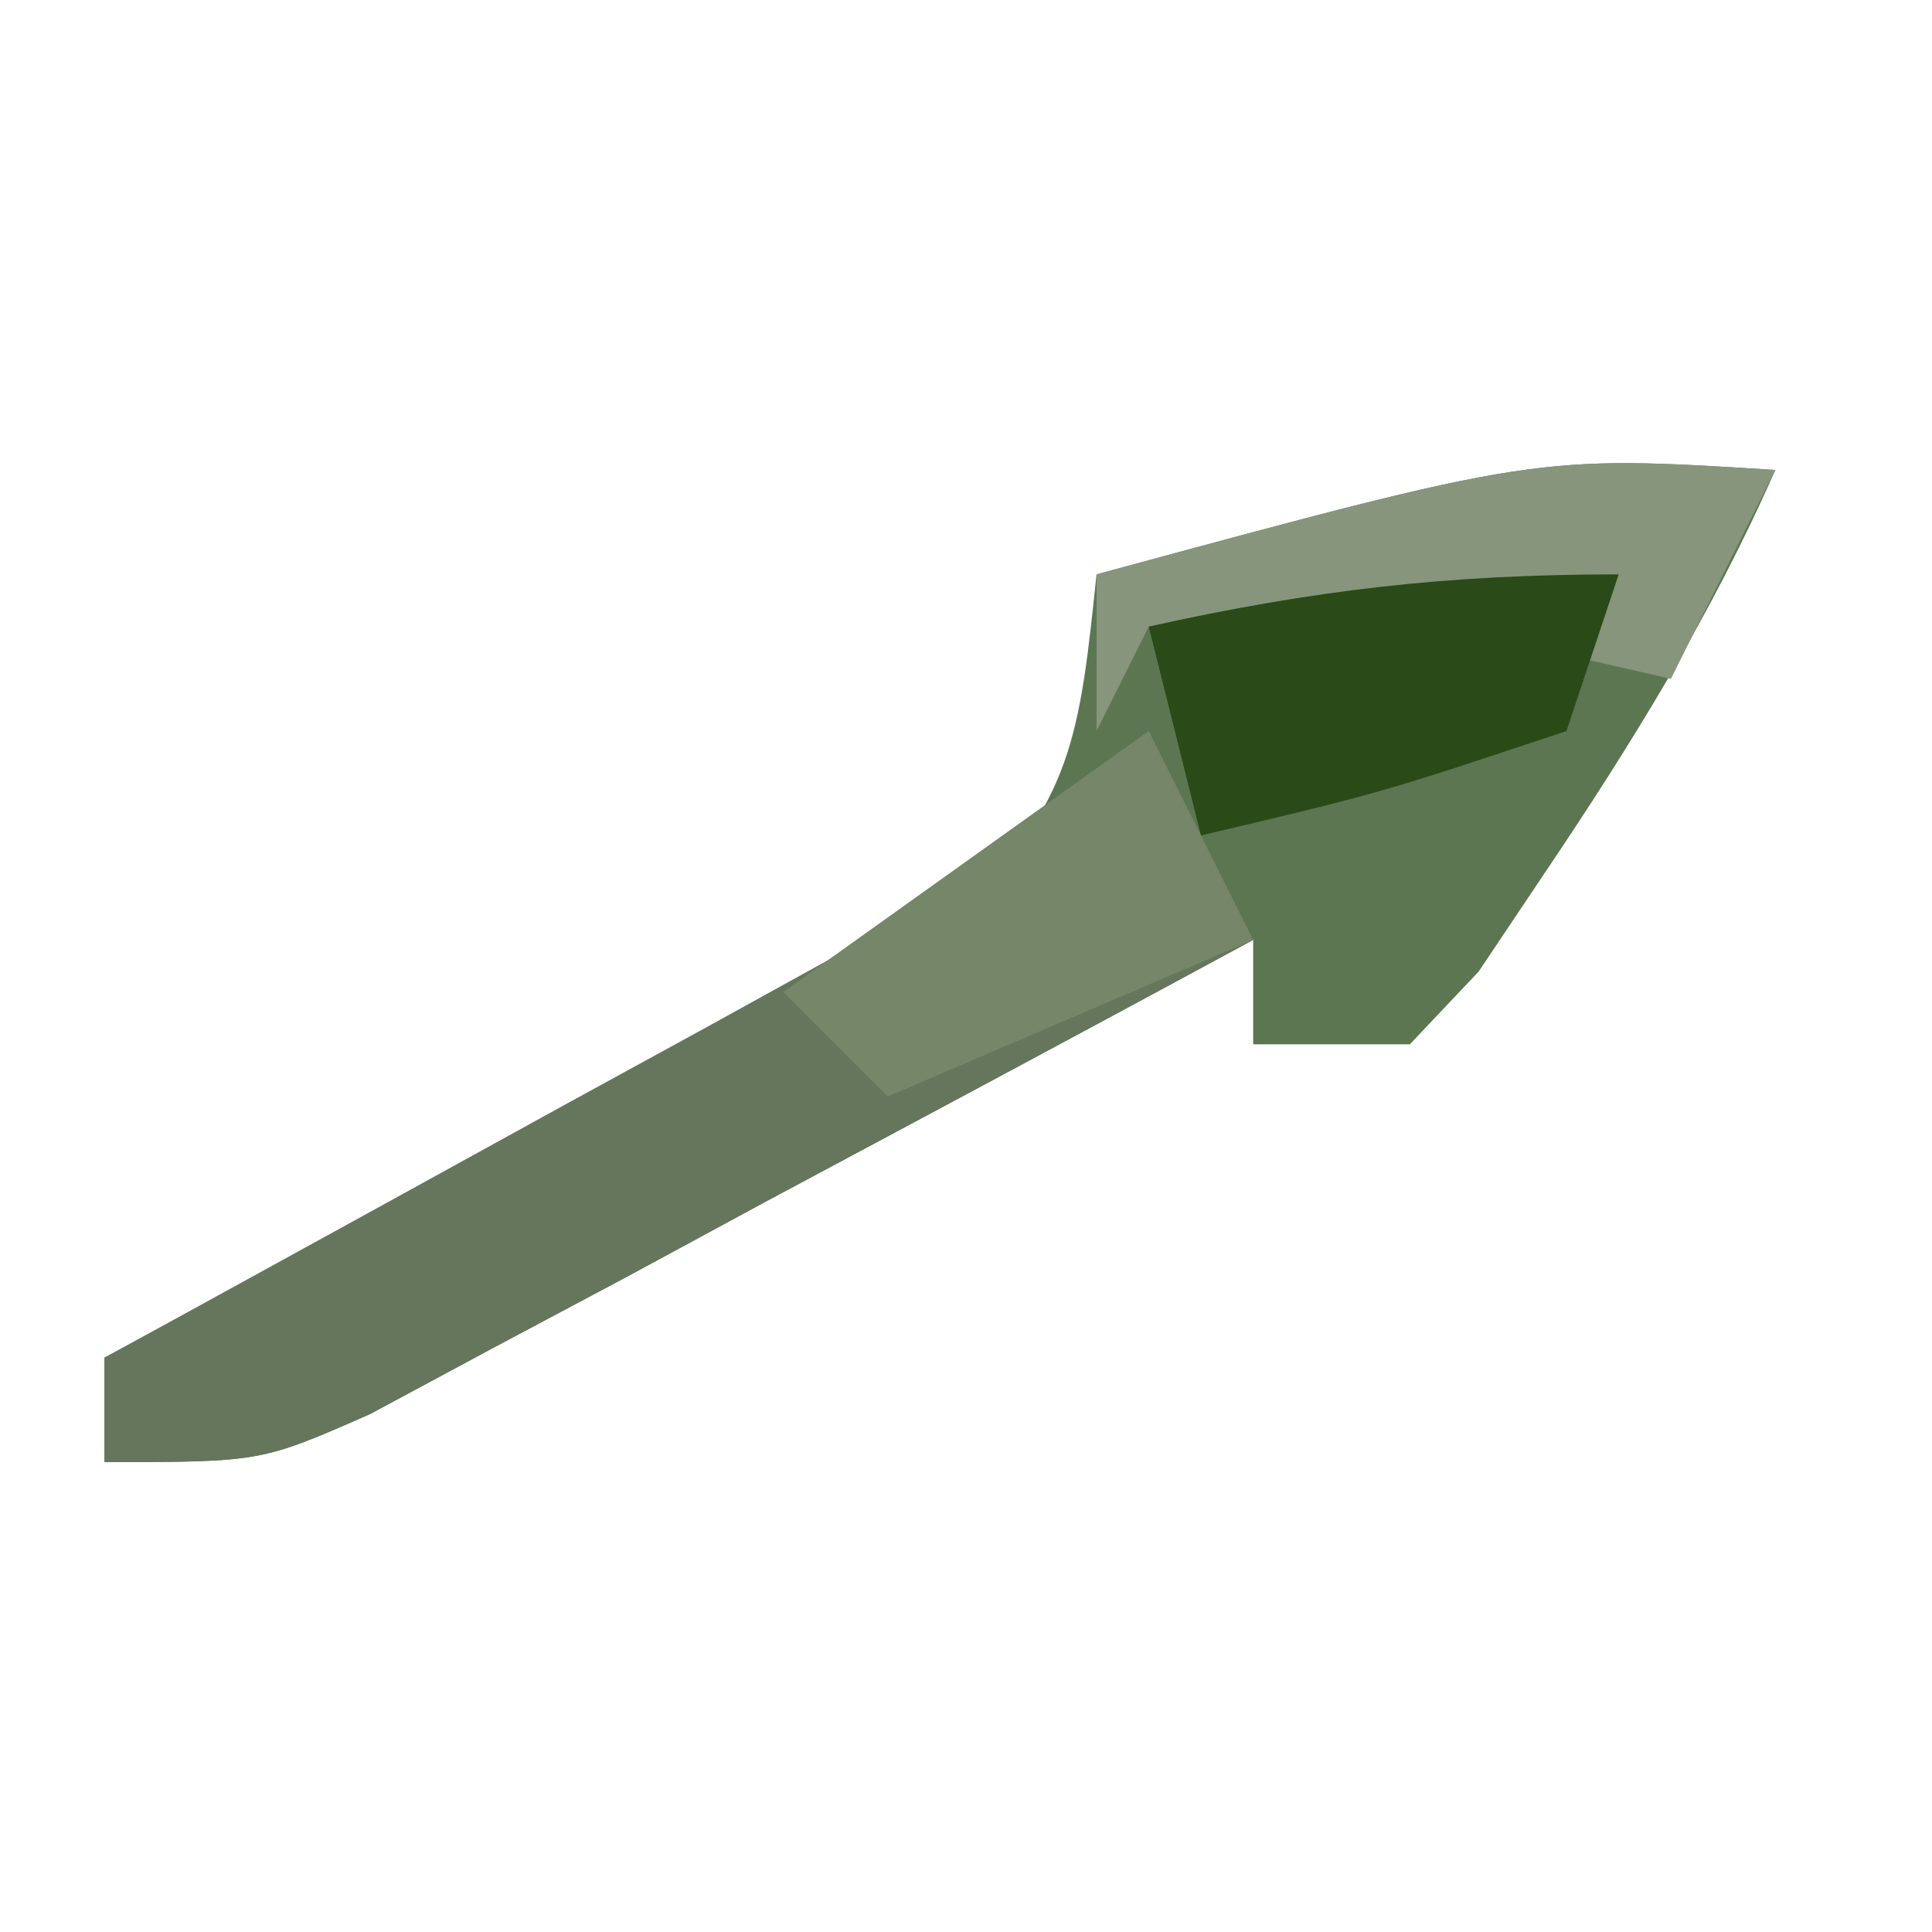 <?xml version="1.0" encoding="UTF-8"?>
<svg version="1.1" xmlns="http://www.w3.org/2000/svg" width="37" height="37">
<path d="M0 0 C-1.217 2.765 -2.754 5.251 -4.438 7.75 C-4.849 8.364 -5.26 8.977 -5.684 9.609 C-6.118 10.068 -6.552 10.527 -7 11 C-7.99 11 -8.98 11 -10 11 C-10 10.34 -10 9.68 -10 9 C-10.56 9.303 -11.12 9.606 -11.697 9.918 C-14.232 11.285 -16.772 12.643 -19.312 14 C-20.634 14.715 -20.634 14.715 -21.982 15.445 C-22.83 15.896 -23.678 16.348 -24.551 16.812 C-25.331 17.231 -26.111 17.65 -26.915 18.082 C-29 19 -29 19 -32 19 C-32 18.34 -32 17.68 -32 17 C-31.46 16.723 -30.92 16.447 -30.364 16.161 C-27.92 14.896 -25.492 13.605 -23.062 12.312 C-22.212 11.877 -21.362 11.442 -20.486 10.994 C-19.677 10.559 -18.869 10.124 -18.035 9.676 C-17.286 9.283 -16.537 8.89 -15.766 8.486 C-13.437 6.526 -13.314 4.96 -13 2 C-4.571 -0.286 -4.571 -0.286 0 0 Z " fill="#5C7652" transform="translate(34,9)"/>
<path d="M0 0 C0.66 1.32 1.32 2.64 2 4 C-1.099 5.677 -4.205 7.34 -7.312 9 C-8.634 9.715 -8.634 9.715 -9.982 10.445 C-10.83 10.896 -11.678 11.348 -12.551 11.812 C-13.331 12.231 -14.111 12.65 -14.915 13.082 C-17 14 -17 14 -20 14 C-20 13.34 -20 12.68 -20 12 C-19.465 11.708 -18.93 11.415 -18.379 11.114 C-15.959 9.788 -13.542 8.456 -11.125 7.125 C-10.283 6.665 -9.441 6.205 -8.574 5.73 C-7.366 5.063 -7.366 5.063 -6.133 4.383 C-5.017 3.77 -5.017 3.77 -3.879 3.145 C-1.857 2.014 -1.857 2.014 0 0 Z " fill="#66765D" transform="translate(22,14)"/>
<path d="M0 0 C-0.66 1.32 -1.32 2.64 -2 4 C-3.083 3.752 -3.083 3.752 -4.188 3.5 C-6.864 3.024 -9.289 2.923 -12 3 C-12.33 3.66 -12.66 4.32 -13 5 C-13 4.01 -13 3.02 -13 2 C-4.571 -0.286 -4.571 -0.286 0 0 Z " fill="#87957C" transform="translate(34,9)"/>
<path d="M0 0 C-0.33 0.99 -0.66 1.98 -1 3 C-4.562 4.188 -4.562 4.188 -8 5 C-8.33 3.68 -8.66 2.36 -9 1 C-5.847 0.299 -3.273 0 0 0 Z " fill="#2A4A18" transform="translate(31,11)"/>
<path d="M0 0 C0.66 1.32 1.32 2.64 2 4 C-1.465 5.485 -1.465 5.485 -5 7 C-5.66 6.34 -6.32 5.68 -7 5 C-4.69 3.35 -2.38 1.7 0 0 Z " fill="#758669" transform="translate(22,14)"/>
</svg>
